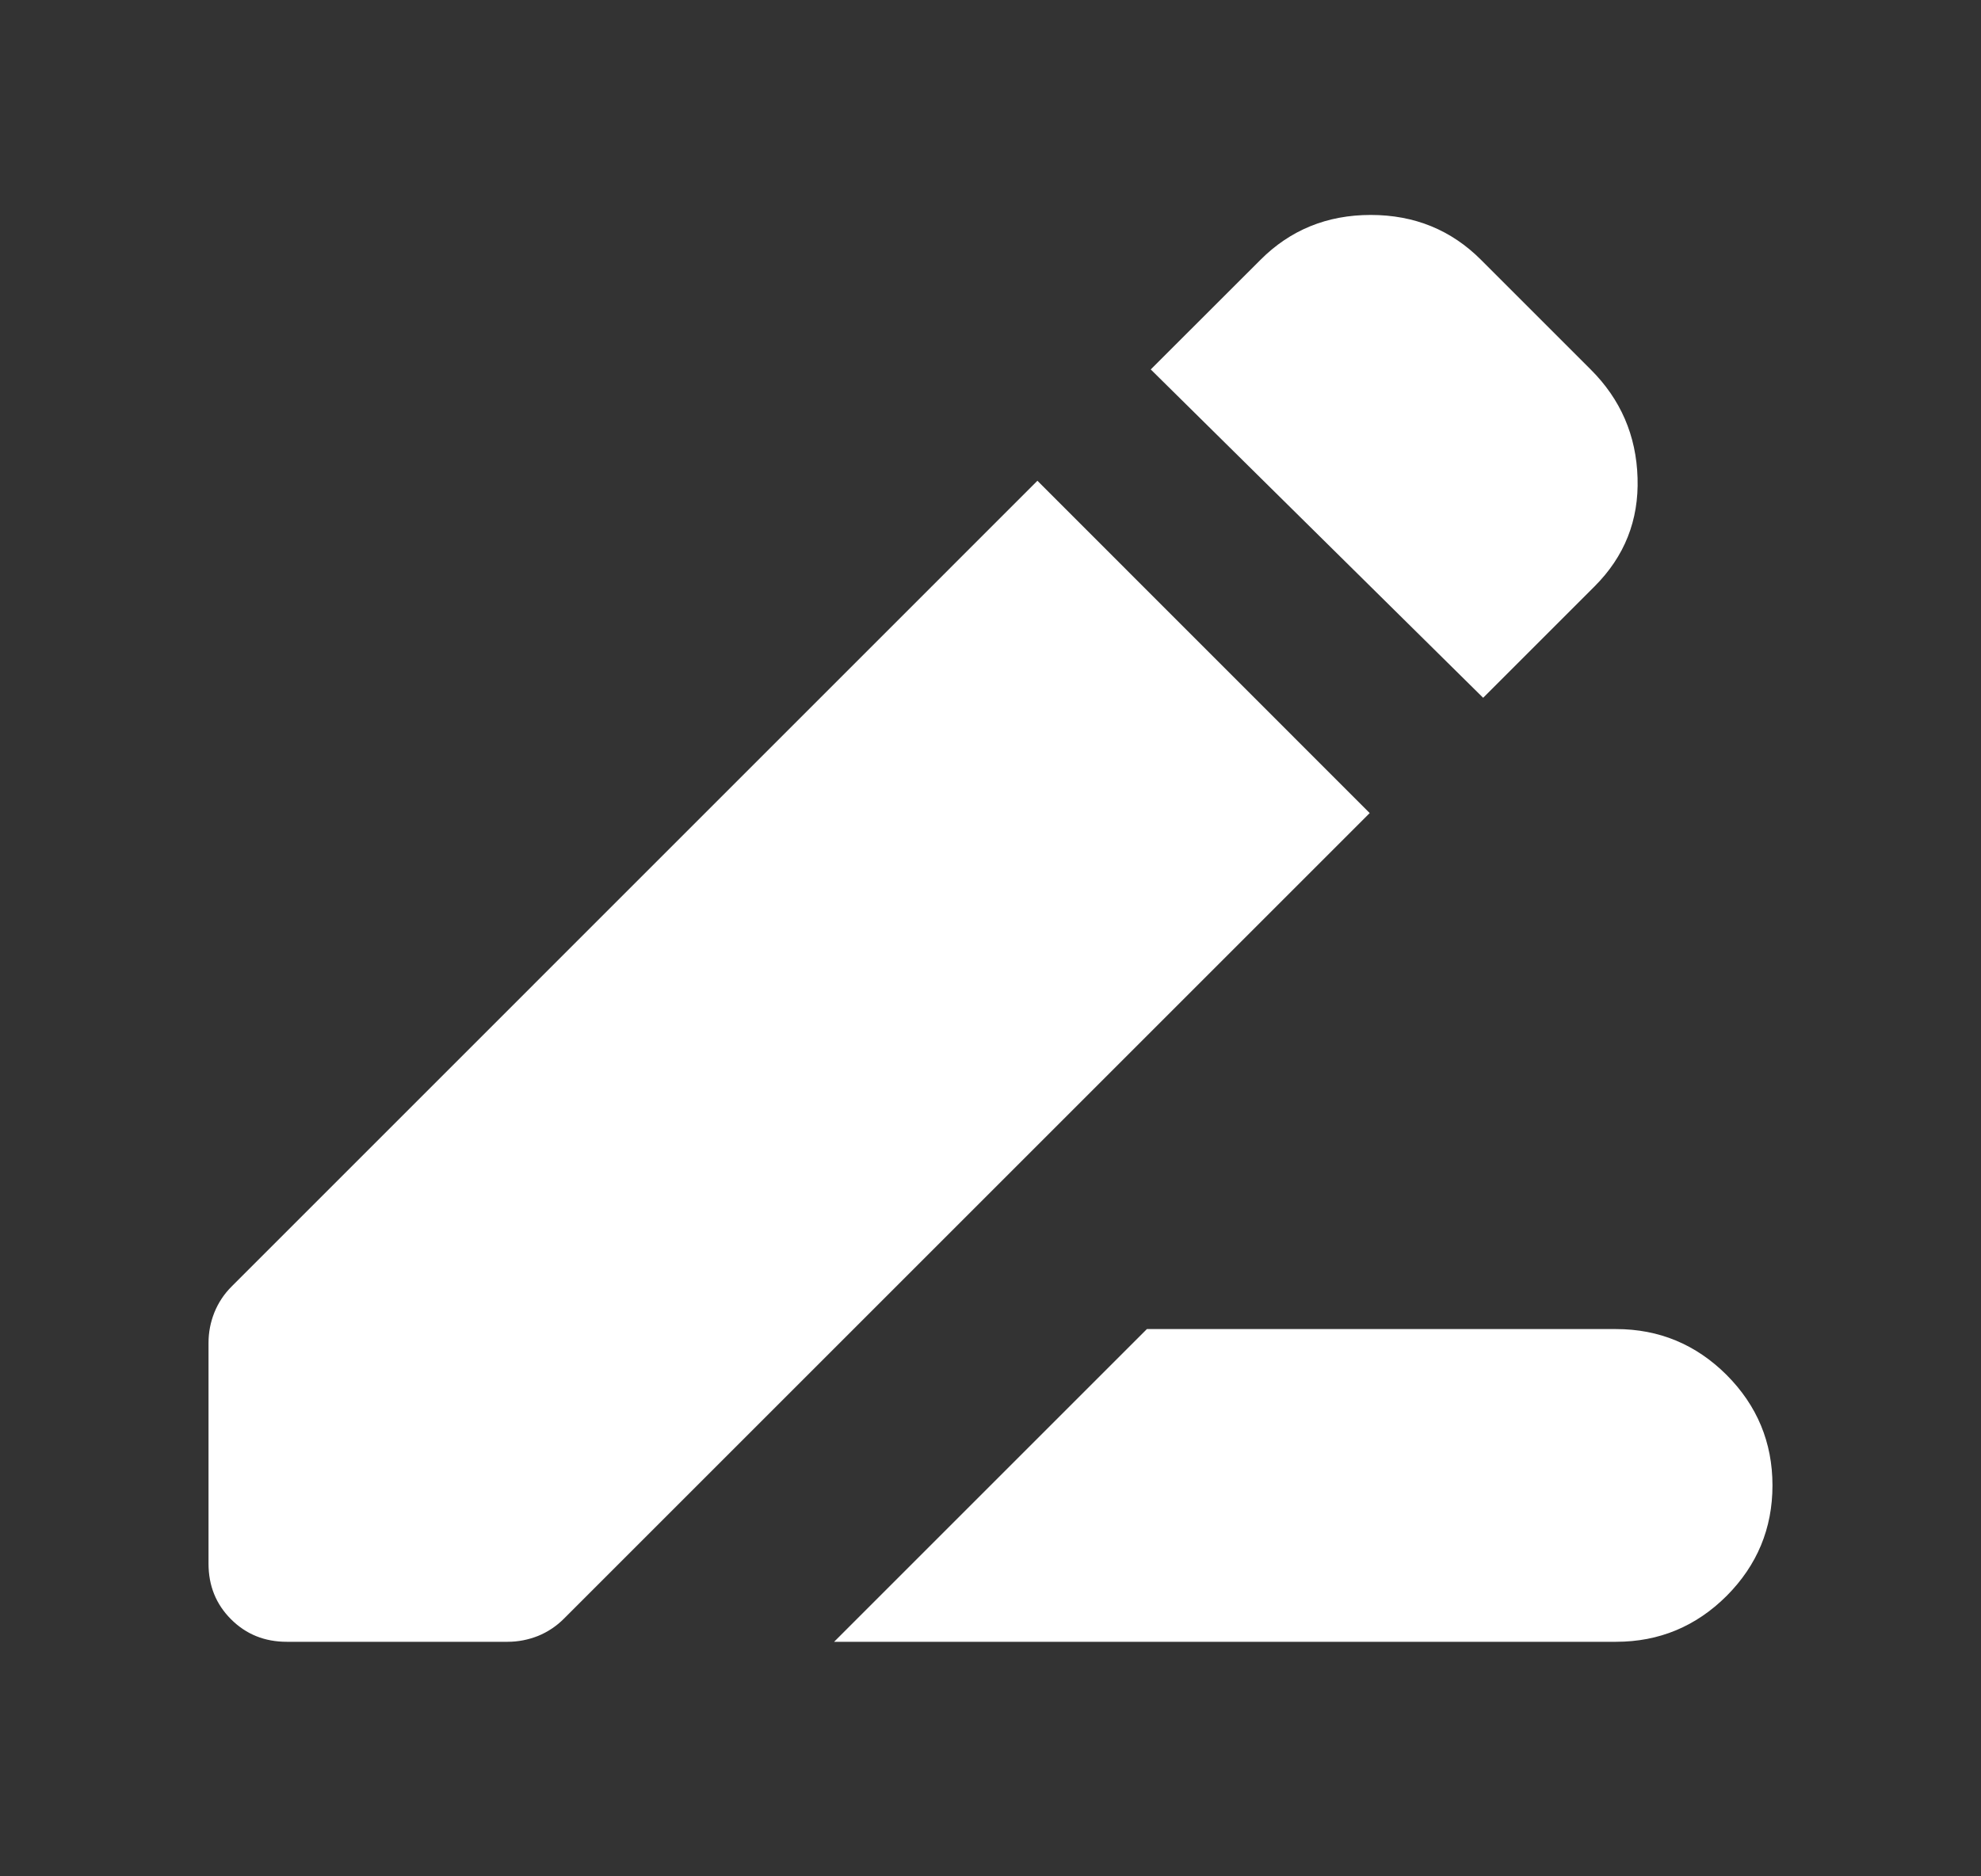 <svg width="19" height="18" viewBox="0 0 19 18" fill="none" xmlns="http://www.w3.org/2000/svg">
<rect x="0" y="0" width="19" height="18" fill="#333333" stroke="none"/>
<mask id="mask0_66_446" style="mask-type:alpha" maskUnits="userSpaceOnUse" x="0" y="0" width="19" height="18">
<rect x="0.5" width="18" height="18" fill="#D9D9D9"/>
</mask>
<g mask="url(#mask0_66_446)">
<path d="M8 15.75L11 12.75H15.5C15.912 12.75 16.266 12.897 16.56 13.19C16.853 13.484 17 13.838 17 14.25C17 14.662 16.853 15.016 16.56 15.31C16.266 15.603 15.912 15.75 15.5 15.75H8ZM14.225 6.694L11.037 3.544L12.088 2.494C12.375 2.206 12.728 2.062 13.147 2.062C13.566 2.062 13.919 2.206 14.206 2.494L15.256 3.544C15.544 3.831 15.694 4.178 15.706 4.585C15.719 4.991 15.581 5.338 15.294 5.625L14.225 6.694ZM2.75 15.75C2.538 15.75 2.36 15.678 2.216 15.534C2.072 15.39 2 15.213 2 15V12.881C2 12.781 2.019 12.684 2.056 12.591C2.094 12.497 2.15 12.412 2.225 12.338L9.95 4.612L13.137 7.8L5.412 15.525C5.338 15.6 5.253 15.656 5.16 15.694C5.066 15.731 4.969 15.75 4.869 15.75H2.75Z" fill="white"/>
</g>
</svg>